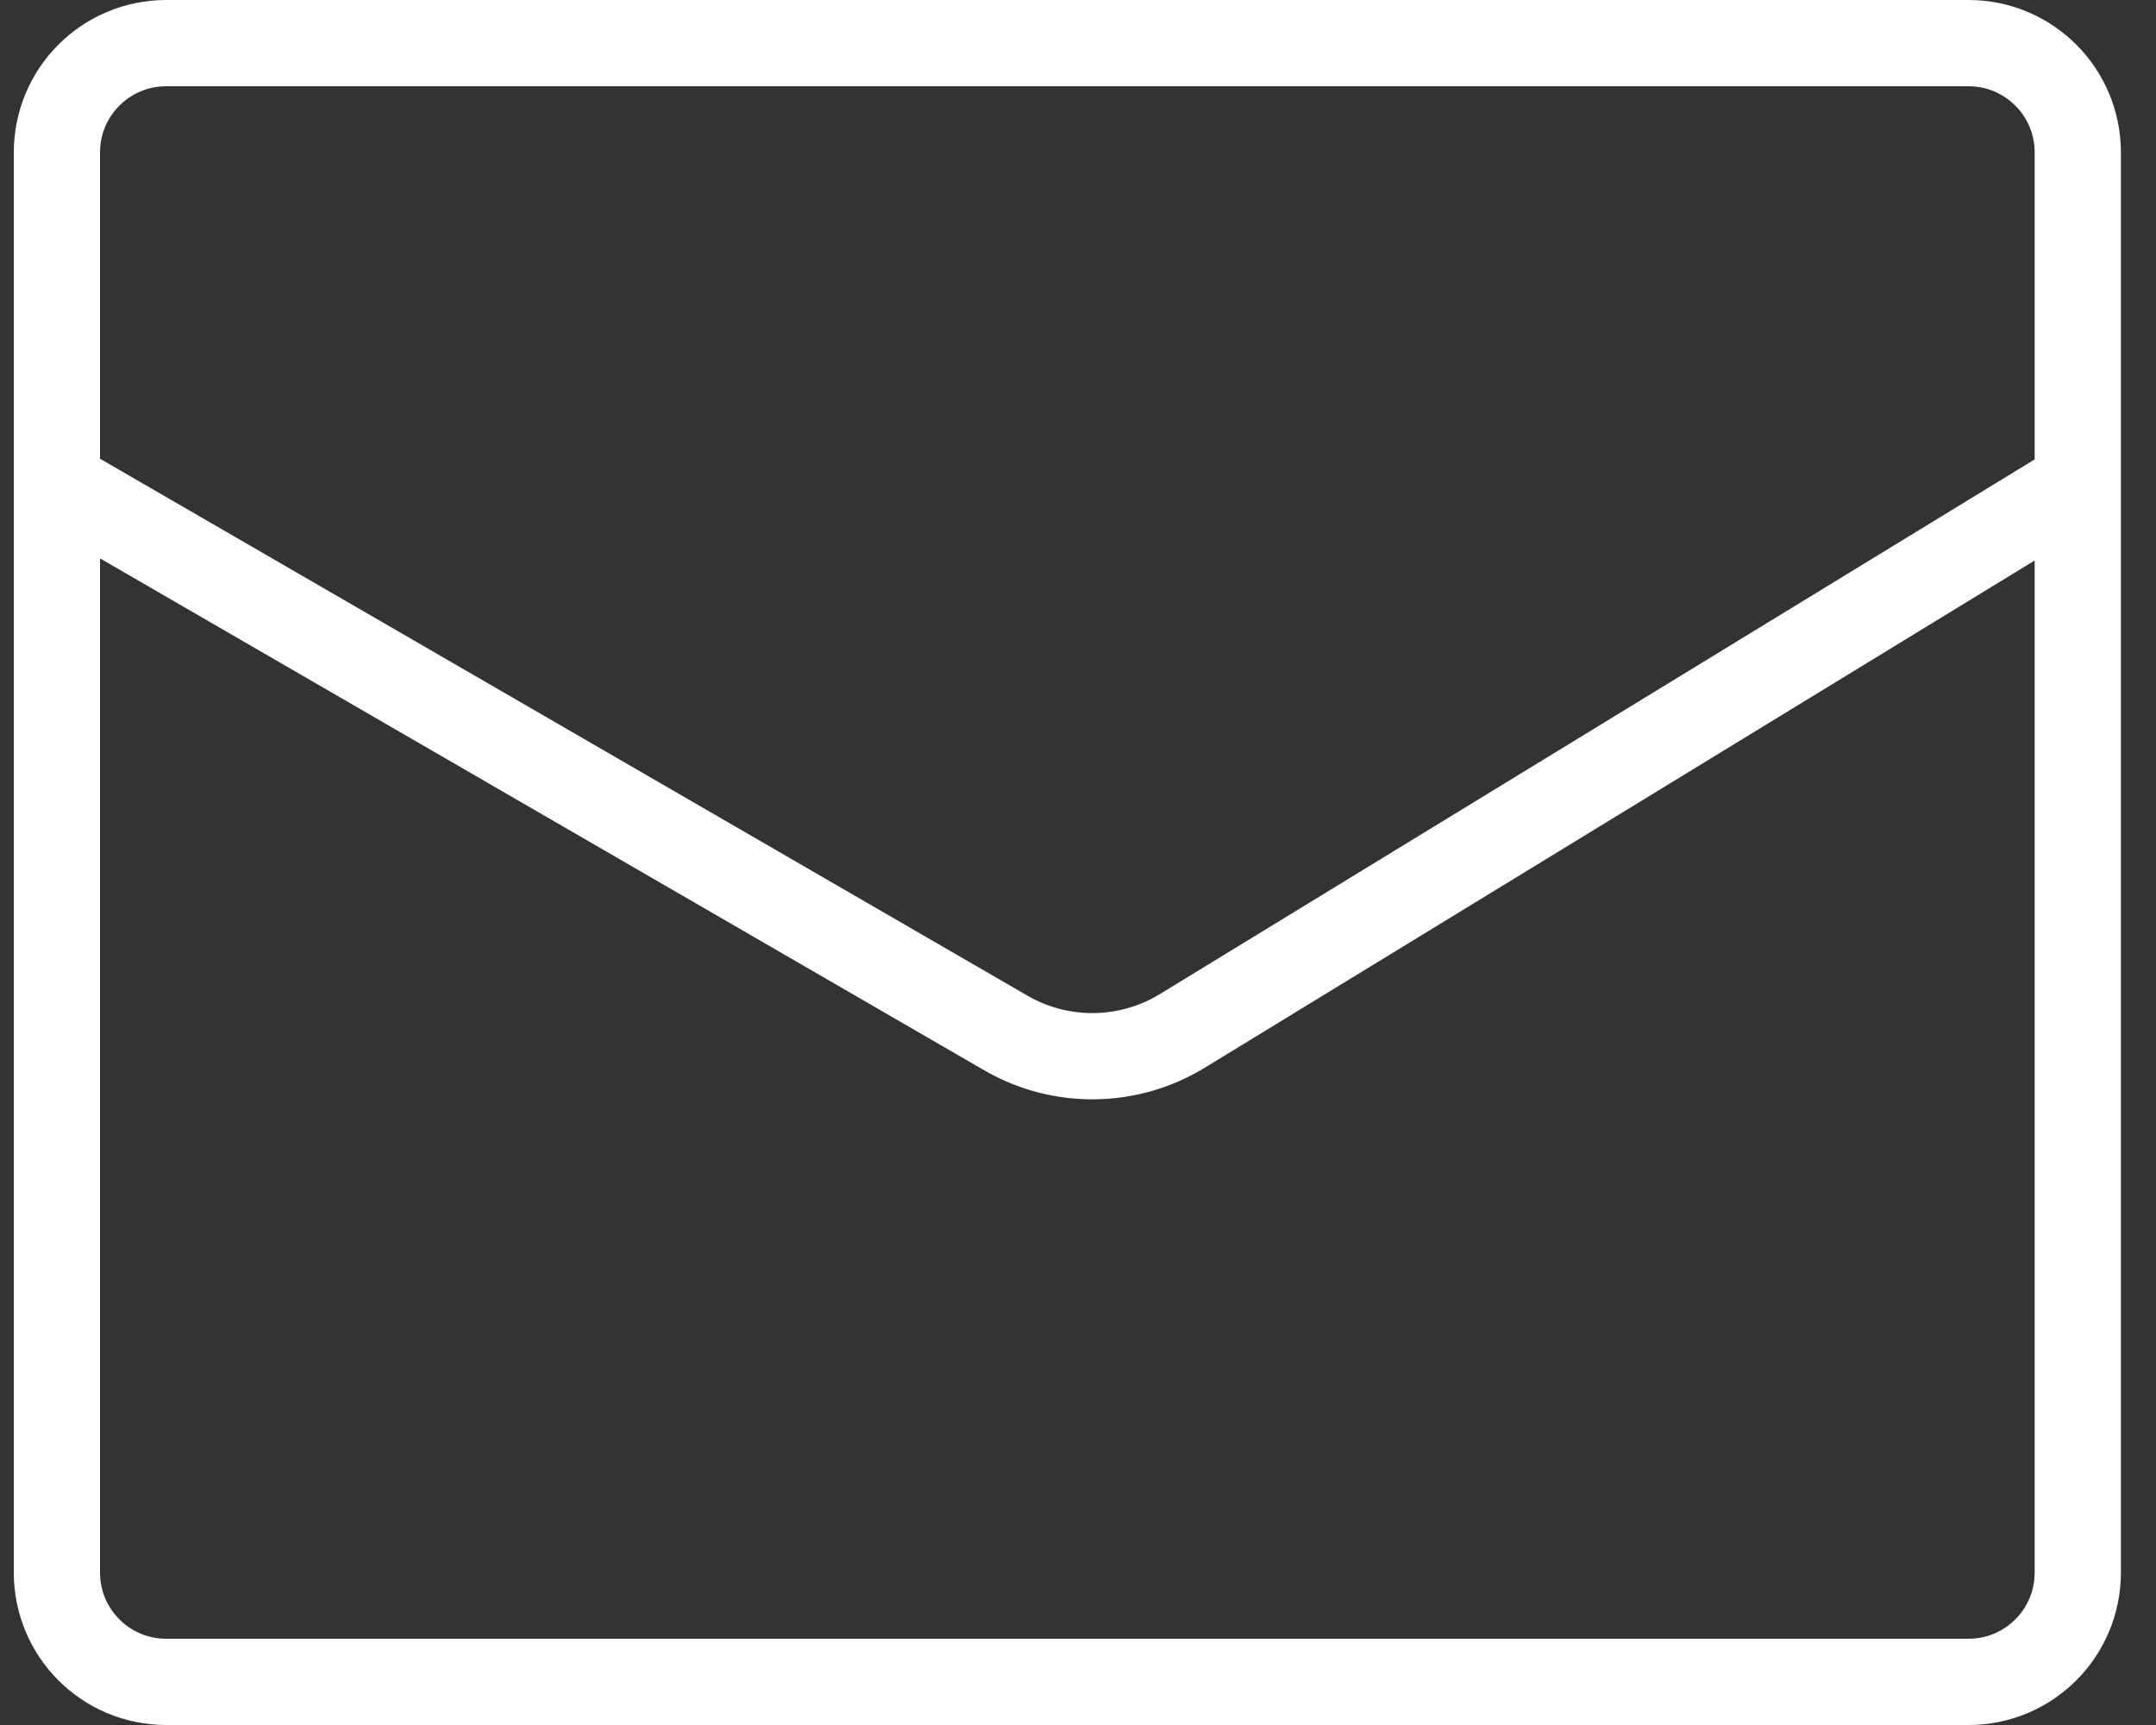 <svg width="25" height="20" viewBox="0 0 25 20" fill="none" xmlns="http://www.w3.org/2000/svg">
<rect x="0" y="0" width="25" height="20" fill="#333333" stroke="none"/>
<path d="M0.66 5.607L11.664 11.977C12.298 12.344 13.083 12.335 13.709 11.953L24.093 5.607M1.927 19.5H22.827C23.526 19.5 24.093 18.933 24.093 18.233V1.767C24.093 1.067 23.526 0.5 22.827 0.5H1.927C1.227 0.5 0.66 1.067 0.66 1.767V18.233C0.66 18.933 1.227 19.5 1.927 19.5Z" stroke="white"/>
</svg>
